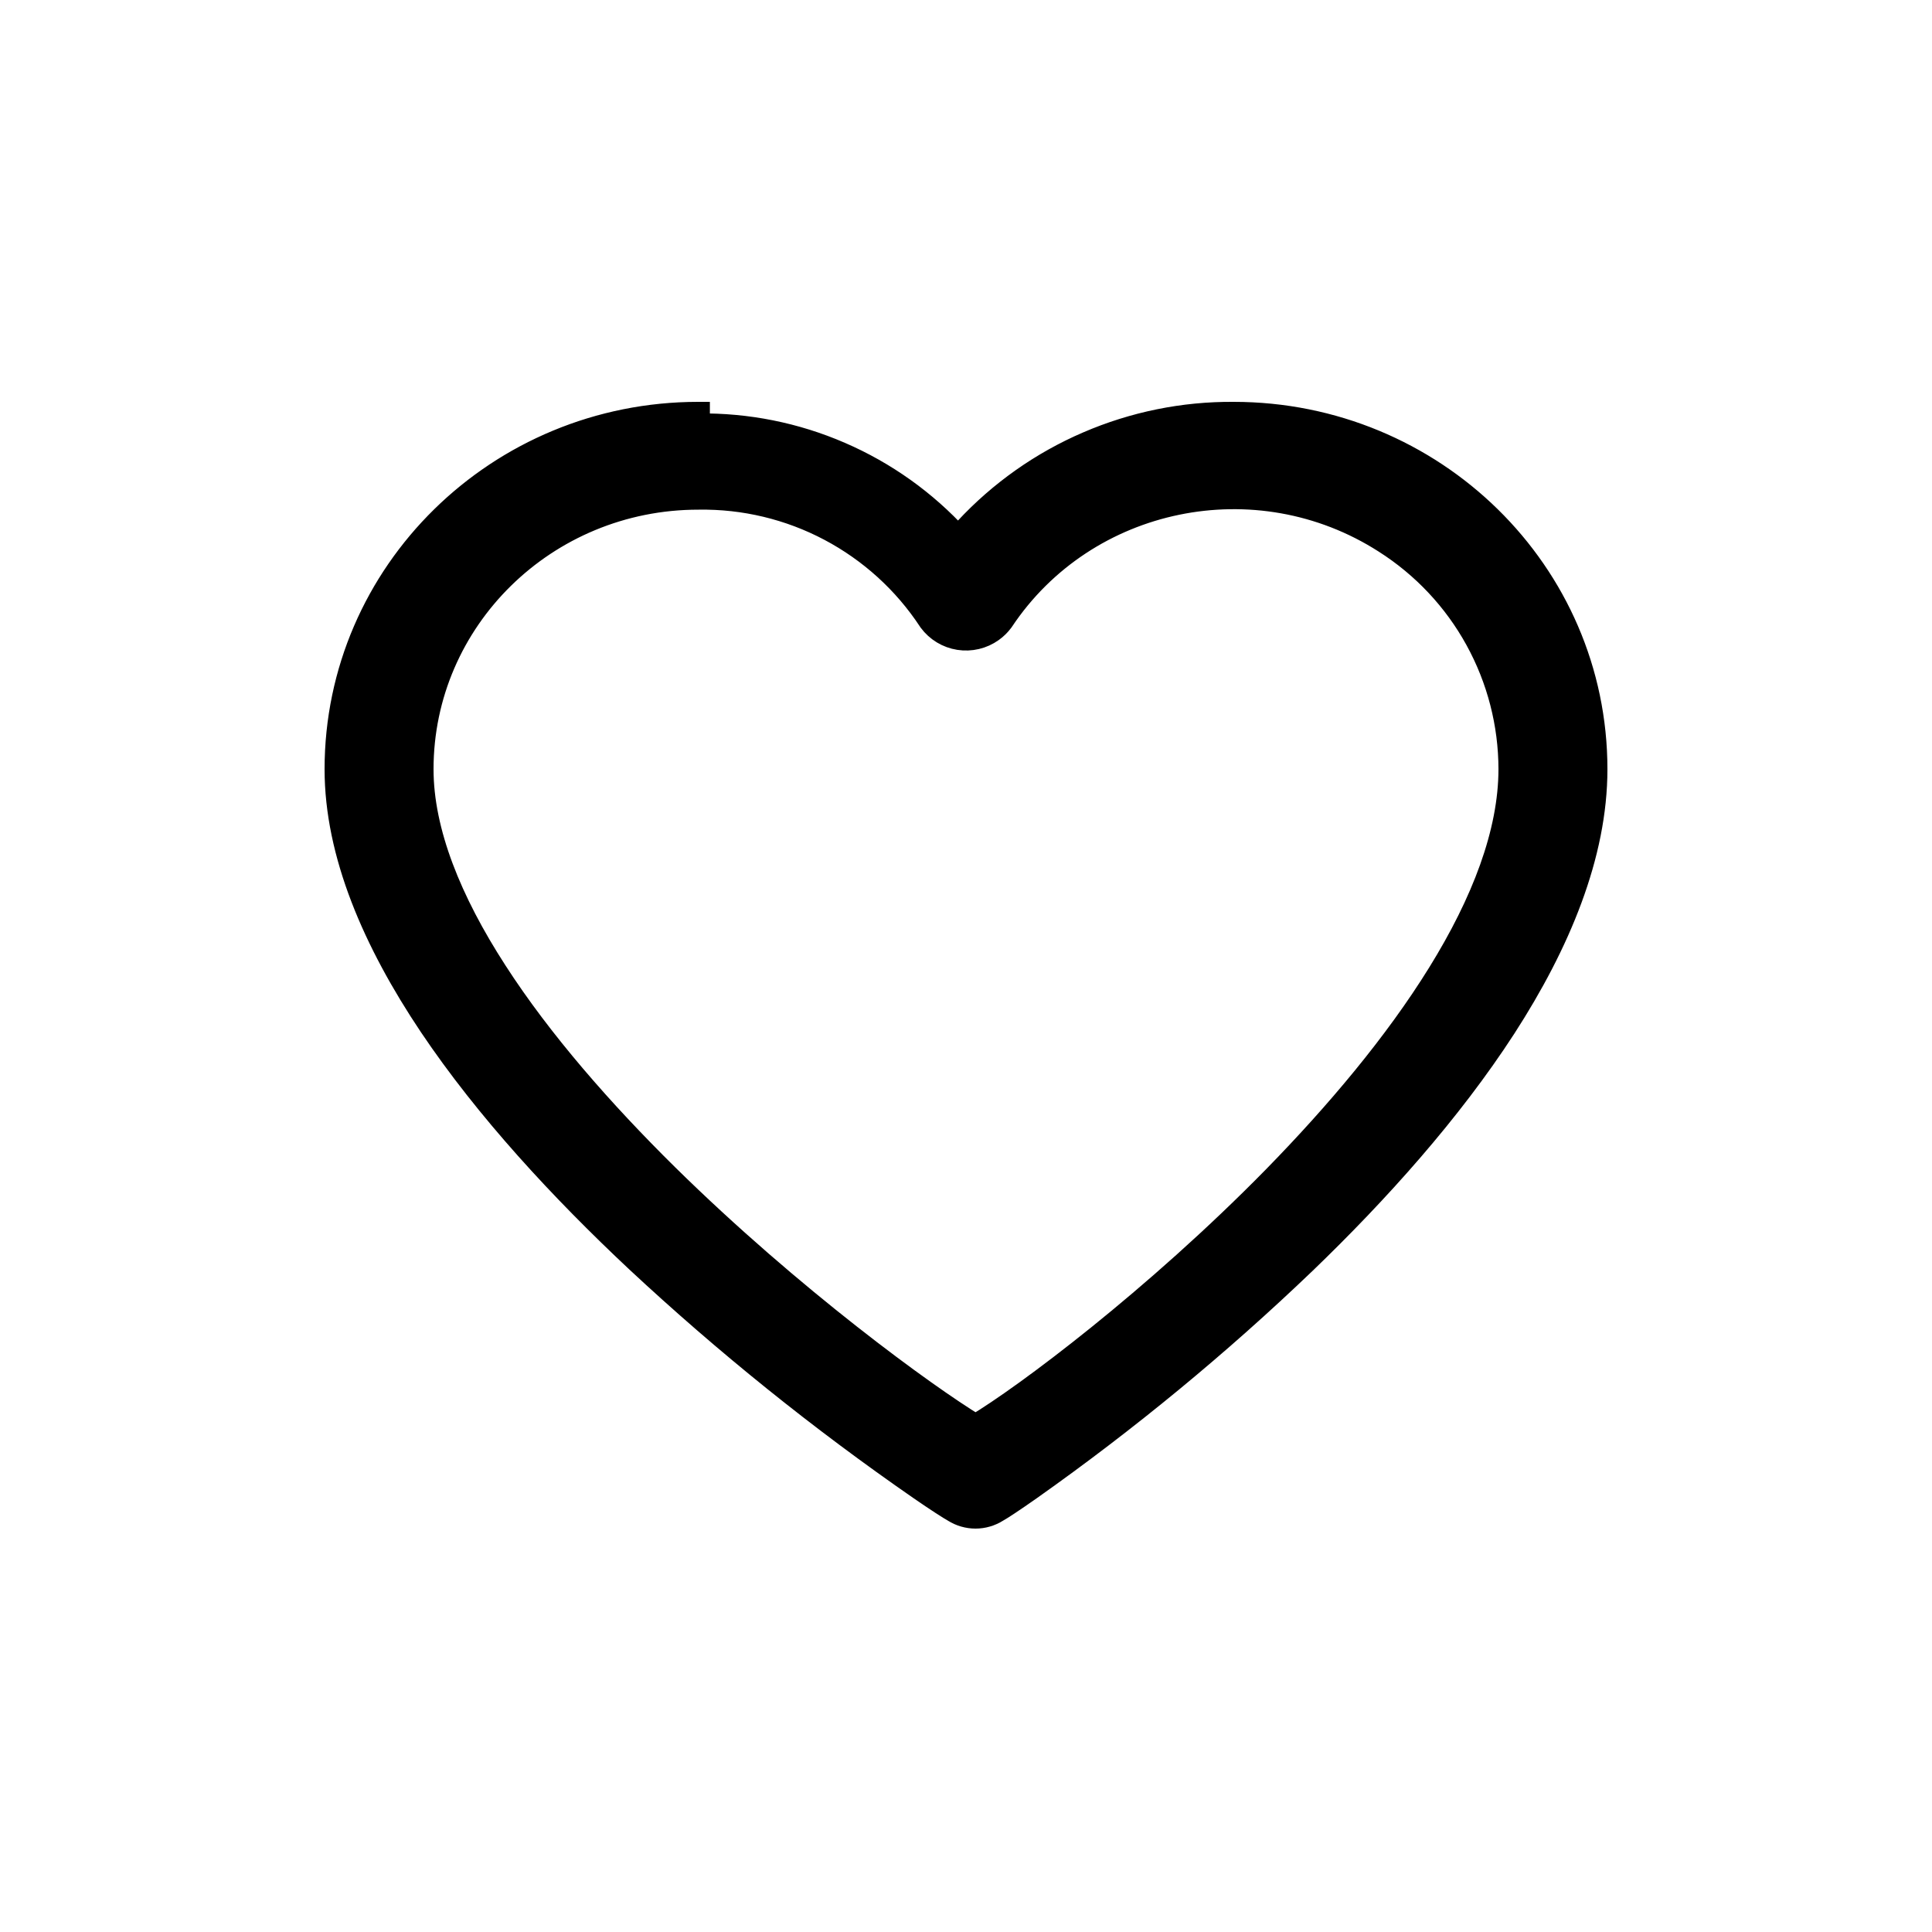 <svg width="30" height="30" viewBox="0 0 30 30" fill="none" xmlns="http://www.w3.org/2000/svg">
<path d="M19.157 6.42C18.378 6.414 17.606 6.571 16.89 6.88C16.174 7.188 15.531 7.642 15 8.213L14.88 8.348C14.369 7.788 13.745 7.343 13.049 7.042C12.353 6.74 11.601 6.59 10.843 6.6V6.42H10.842C7.74 6.42 5.22 8.89 5.22 11.944C5.22 13.259 5.813 14.624 6.684 15.925C7.558 17.227 8.722 18.481 9.893 19.579C11.271 20.863 12.741 22.045 14.29 23.117C14.558 23.302 14.746 23.422 14.813 23.459C14.913 23.522 15.029 23.556 15.148 23.556C15.266 23.556 15.382 23.522 15.482 23.459C15.548 23.423 15.732 23.302 15.994 23.118C17.5 22.054 18.925 20.88 20.257 19.604C21.391 18.512 22.518 17.258 23.363 15.953C24.206 14.648 24.78 13.274 24.78 11.944C24.78 8.89 22.26 6.421 19.157 6.42ZM10.844 7.734H10.847C11.556 7.723 12.258 7.891 12.885 8.223C13.512 8.555 14.046 9.039 14.436 9.632L14.442 9.641C14.551 9.787 14.712 9.885 14.892 9.913C15.072 9.941 15.256 9.898 15.404 9.792C15.463 9.75 15.515 9.699 15.558 9.641L15.563 9.634C16.859 7.688 19.52 7.14 21.506 8.414C22.1 8.792 22.59 9.313 22.929 9.93C23.268 10.546 23.447 11.239 23.448 11.942C23.448 12.932 23.026 14.018 22.348 15.114C21.672 16.208 20.754 17.294 19.788 18.282C17.928 20.178 15.912 21.685 15.148 22.141C14.376 21.673 12.287 20.153 10.357 18.253C9.354 17.263 8.399 16.177 7.697 15.088C6.991 13.996 6.552 12.918 6.552 11.944C6.552 9.622 8.471 7.734 10.844 7.734Z" fill="black"/>
<path d="M19.157 6.42C18.378 6.414 17.606 6.571 16.89 6.88C16.174 7.188 15.531 7.642 15 8.213L14.88 8.348C14.369 7.788 13.745 7.343 13.049 7.042C12.353 6.74 11.601 6.59 10.843 6.6V6.42H10.842C7.74 6.42 5.22 8.89 5.22 11.944C5.22 13.259 5.813 14.624 6.684 15.925C7.558 17.227 8.722 18.481 9.893 19.579C11.271 20.863 12.741 22.045 14.29 23.117C14.558 23.302 14.746 23.422 14.813 23.459C14.913 23.522 15.029 23.556 15.148 23.556C15.266 23.556 15.382 23.522 15.482 23.459C15.548 23.423 15.732 23.302 15.994 23.118C17.5 22.054 18.925 20.88 20.257 19.604C21.391 18.512 22.518 17.258 23.363 15.953C24.206 14.648 24.78 13.274 24.78 11.944C24.78 8.89 22.26 6.421 19.157 6.42ZM19.157 6.42V6.6M10.844 7.734H10.847C11.556 7.723 12.258 7.891 12.885 8.223C13.512 8.555 14.046 9.039 14.436 9.632L14.442 9.641C14.551 9.787 14.712 9.885 14.892 9.913C15.072 9.941 15.256 9.898 15.404 9.792C15.463 9.75 15.515 9.699 15.558 9.641L15.563 9.634C16.859 7.688 19.52 7.14 21.506 8.414C22.1 8.792 22.59 9.313 22.929 9.93C23.268 10.546 23.447 11.239 23.448 11.942C23.448 12.932 23.026 14.018 22.348 15.114C21.672 16.208 20.754 17.294 19.788 18.282C17.928 20.178 15.912 21.685 15.148 22.141C14.376 21.673 12.287 20.153 10.357 18.253C9.354 17.263 8.399 16.177 7.697 15.088C6.991 13.996 6.552 12.918 6.552 11.944C6.552 9.622 8.471 7.734 10.844 7.734Z" stroke="black" stroke-width="0.36"/>
</svg>
